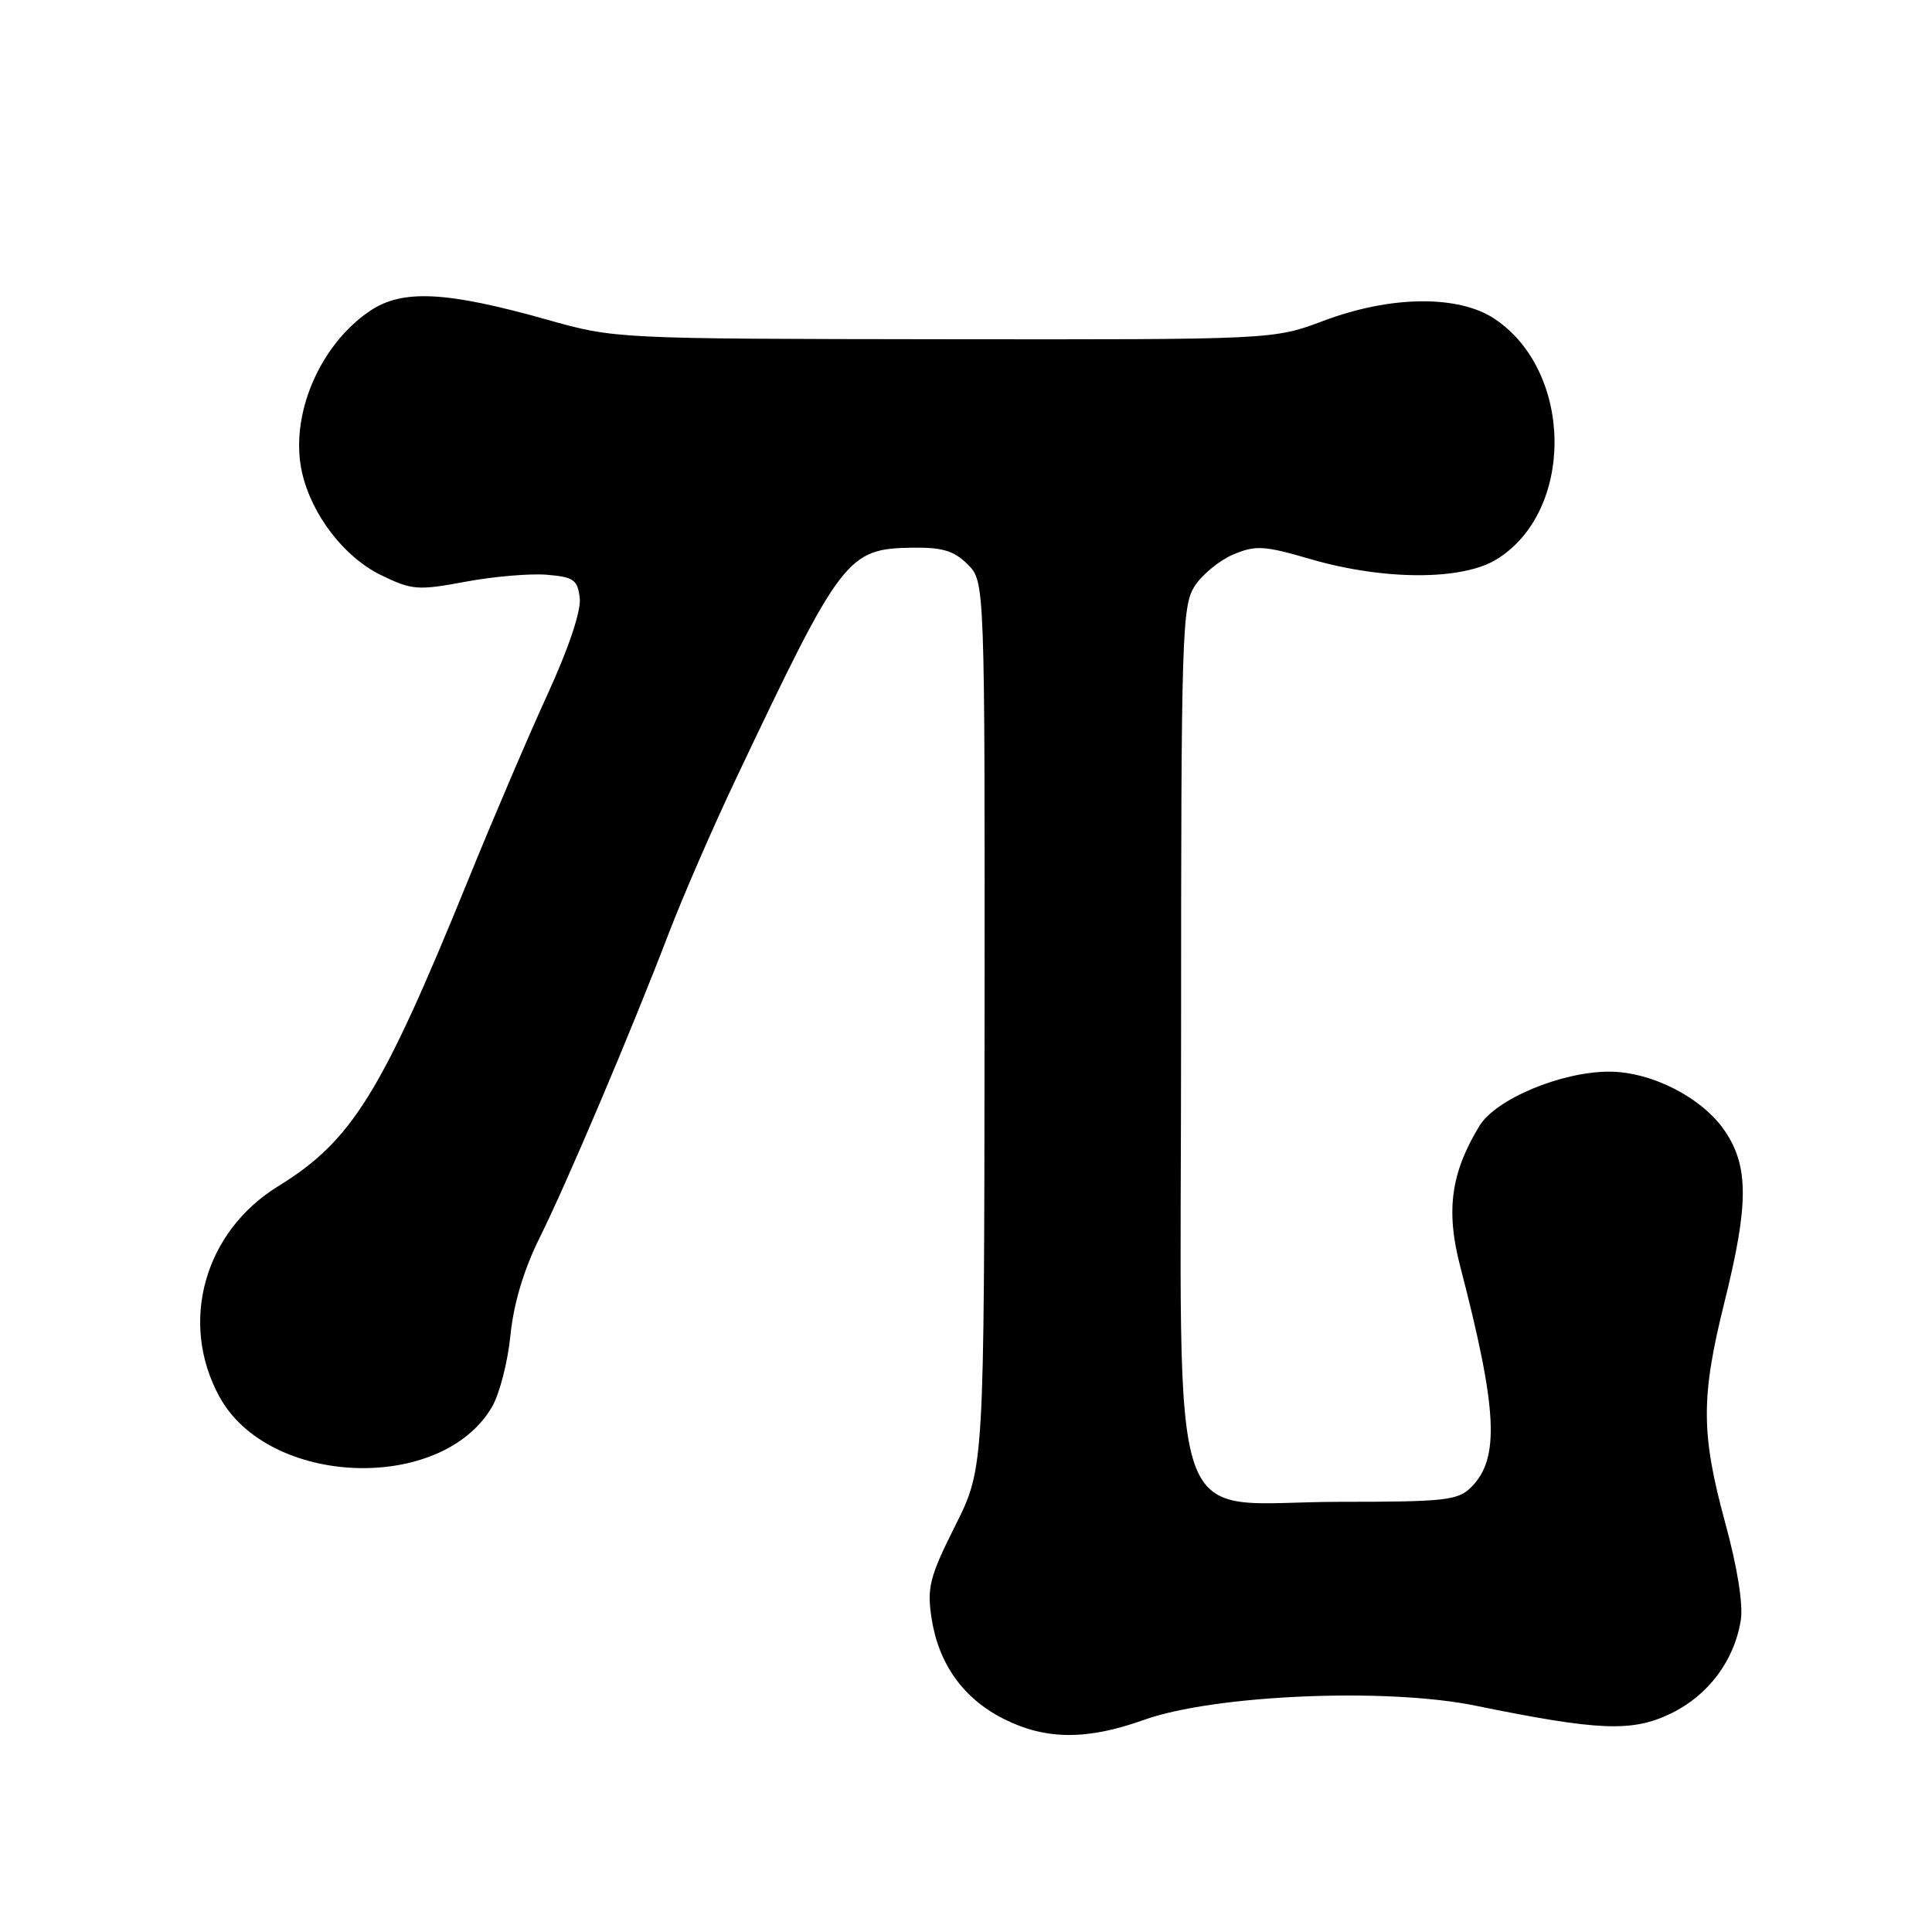<?xml version="1.0" encoding="UTF-8" standalone="no"?>
<!DOCTYPE svg PUBLIC "-//W3C//DTD SVG 1.1//EN" "http://www.w3.org/Graphics/SVG/1.1/DTD/svg11.dtd" >
<svg xmlns="http://www.w3.org/2000/svg" xmlns:xlink="http://www.w3.org/1999/xlink" version="1.1" viewBox="0 0 256 256">
 <g >
 <path fill="currentColor"
d=" M 151.59 227.89 C 160.89 224.57 183.69 223.59 195.50 226.01 C 211.86 229.35 216.27 229.53 221.40 227.05 C 226.35 224.65 229.79 220.07 230.66 214.71 C 231.00 212.62 230.22 207.71 228.60 201.79 C 225.38 189.94 225.36 185.16 228.51 172.50 C 231.73 159.58 231.73 154.54 228.54 149.84 C 225.55 145.44 218.83 142.00 213.22 142.00 C 206.88 142.00 198.19 145.64 196.03 149.19 C 192.25 155.41 191.56 160.41 193.48 167.78 C 198.43 186.82 198.76 193.24 194.94 197.06 C 193.19 198.81 191.52 199.00 177.56 199.00 C 154.14 199.00 156.50 205.90 156.50 137.29 C 156.50 83.88 156.61 80.24 158.33 77.62 C 159.33 76.09 161.64 74.21 163.46 73.45 C 166.39 72.23 167.54 72.30 173.63 74.08 C 183.38 76.92 193.75 76.93 198.32 74.11 C 208.64 67.73 208.51 49.30 198.09 42.28 C 193.31 39.06 184.30 39.15 175.40 42.50 C 168.76 45.00 168.76 45.00 125.13 44.95 C 81.53 44.90 81.49 44.89 72.50 42.36 C 59.11 38.59 53.32 38.30 49.02 41.20 C 42.29 45.74 38.34 55.14 40.02 62.60 C 41.29 68.22 45.61 73.83 50.48 76.20 C 54.59 78.20 55.34 78.26 61.69 77.08 C 65.44 76.38 70.30 75.97 72.50 76.16 C 76.02 76.46 76.54 76.83 76.82 79.25 C 77.01 80.94 75.37 85.85 72.57 91.96 C 70.06 97.44 65.29 108.58 61.99 116.71 C 50.52 144.91 46.62 151.17 36.85 157.19 C 27.05 163.22 23.70 175.25 29.08 185.08 C 35.62 197.02 58.53 197.86 65.20 186.41 C 66.19 184.71 67.29 180.44 67.64 176.91 C 68.06 172.72 69.40 168.25 71.51 164.00 C 75.21 156.54 83.66 136.61 88.63 123.63 C 90.50 118.75 94.51 109.52 97.55 103.13 C 111.53 73.65 112.26 72.70 120.95 72.57 C 124.88 72.52 126.43 72.99 128.22 74.78 C 130.50 77.06 130.50 77.06 130.46 135.78 C 130.41 194.50 130.41 194.50 126.58 202.15 C 123.20 208.88 122.82 210.35 123.42 214.33 C 124.34 220.44 127.61 225.04 132.97 227.75 C 138.54 230.56 143.99 230.61 151.59 227.89 Z "/>
</g>
</svg>